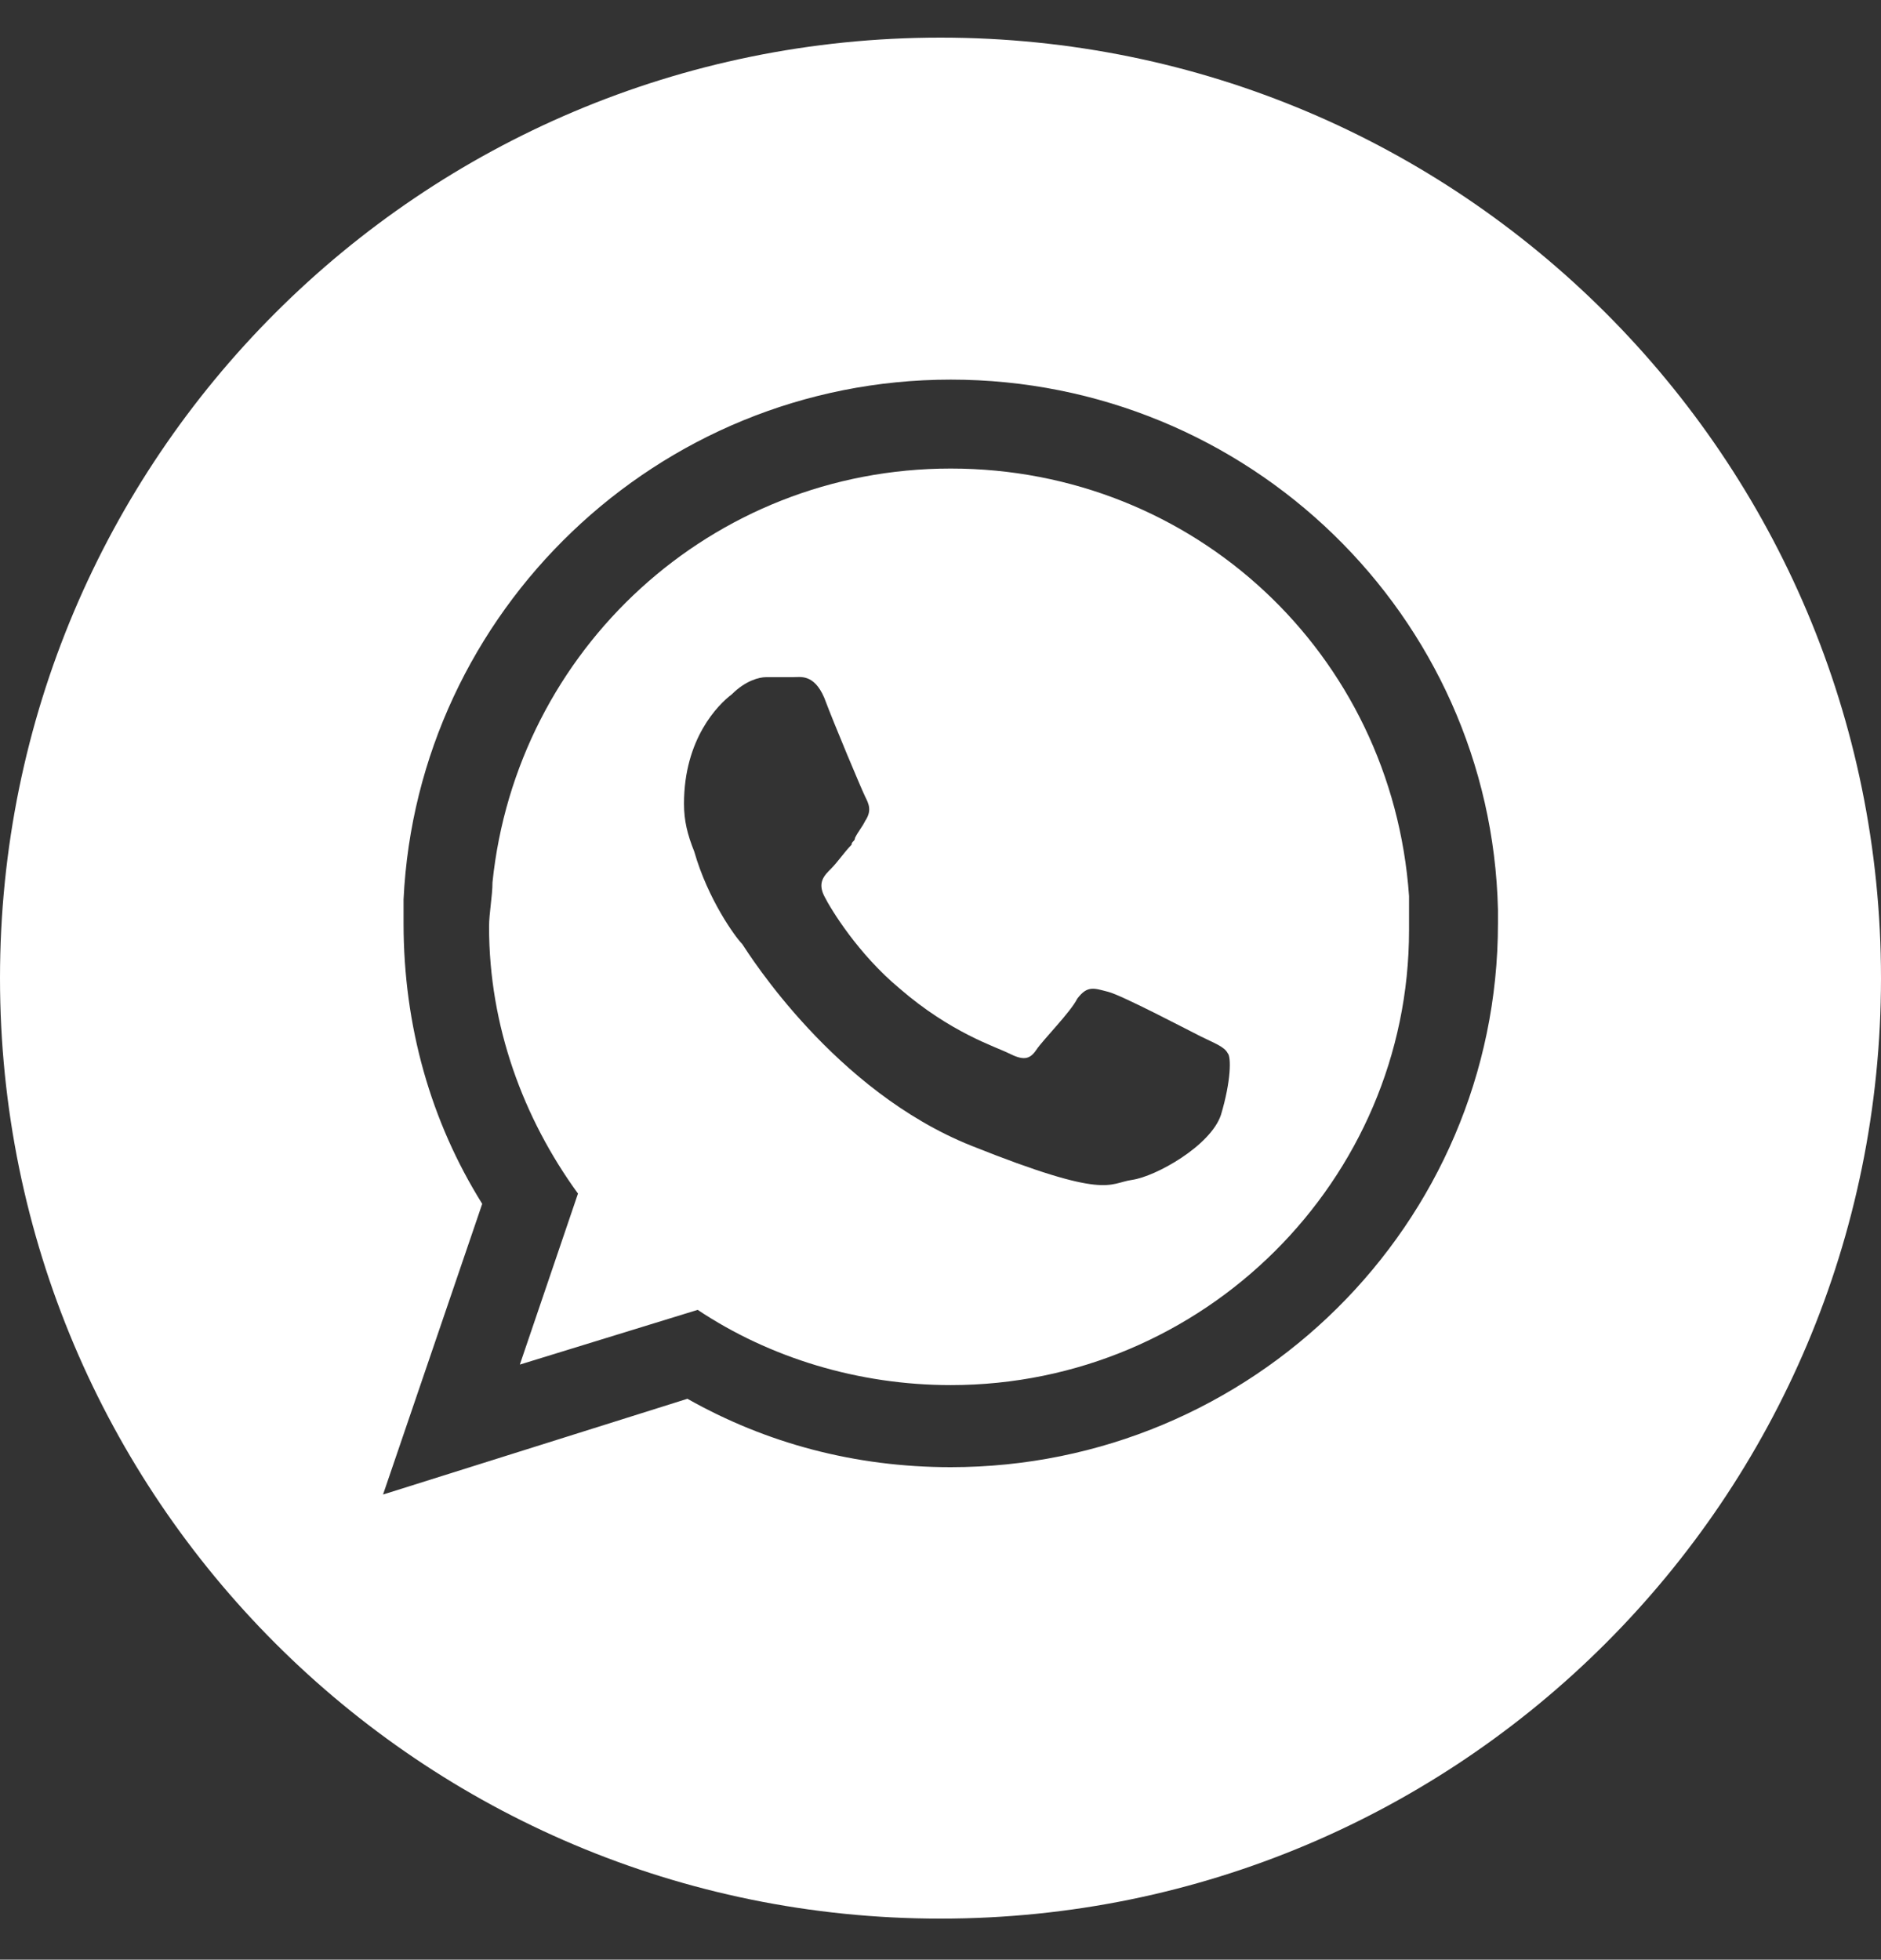 <?xml version="1.0" encoding="utf-8"?>
<!-- Generator: Adobe Illustrator 22.1.0, SVG Export Plug-In . SVG Version: 6.00 Build 0)  -->
<svg version="1.1" id="Layer_1" xmlns="http://www.w3.org/2000/svg" xmlns:xlink="http://www.w3.org/1999/xlink" x="0px" y="0px"
	 viewBox="0 0 55 57.3" style="enable-background:new 0 0 55 57.3;" xml:space="preserve">
<rect x="0" y="0" width="55" height="57.3" fill="#333333" stroke="none"/>
<style type="text/css">
	.st0{fill:#FFFFFF;}
</style>
<g>
	<path class="st0" d="M27.5,1.1C12.3,1.1,0,13.4,0,28.6c0,15.2,12.3,27.5,27.5,27.5C42.7,56.1,55,43.8,55,28.6
		C55,13.4,42.7,1.1,27.5,1.1z M27.8,42.9c-2.8,0-5.4-0.7-7.7-2l-8.9,2.8l2.9-8.5c-1.5-2.4-2.3-5.2-2.3-8.2c0-0.2,0-0.5,0-0.7
		c0.4-8.4,7.4-15.2,16-15.2c8.7,0,15.8,6.9,16,15.5c0,0.1,0,0.3,0,0.4C43.8,35.8,36.6,42.9,27.8,42.9z"/>
	<path class="st0" d="M27.8,13.7c-7,0-12.7,5.3-13.4,12.1c0,0.4-0.1,0.9-0.1,1.3c0,2.9,1,5.6,2.6,7.8l-1.7,5l5.2-1.6
		c2.1,1.4,4.7,2.2,7.4,2.2c7.4,0,13.4-6,13.4-13.3c0-0.4,0-0.7,0-1C40.7,19.1,34.9,13.7,27.8,13.7z M35.7,32.6
		c-0.3,0.9-1.9,1.8-2.6,1.9c-0.7,0.1-0.7,0.6-4.7-1c-4-1.6-6.5-5.6-6.7-5.9c-0.2-0.2-1-1.3-1.4-2.7C20.1,24.4,20,24,20,23.5
		c0-1.9,1-2.9,1.4-3.2c0.4-0.4,0.8-0.5,1-0.5c0.3,0,0.5,0,0.8,0c0.2,0,0.6-0.1,0.9,0.6c0.3,0.8,1.1,2.7,1.2,2.9
		c0.1,0.2,0.2,0.4,0,0.7c-0.1,0.2-0.2,0.3-0.3,0.5c0,0.1-0.1,0.1-0.1,0.2c-0.2,0.2-0.4,0.5-0.6,0.7c-0.2,0.2-0.4,0.4-0.2,0.8
		c0.2,0.4,1,1.7,2.2,2.7c1.5,1.3,2.8,1.7,3.2,1.9c0.4,0.2,0.6,0.2,0.8-0.1c0.2-0.3,1-1.1,1.2-1.5c0.3-0.4,0.5-0.3,0.9-0.2
		c0.4,0.1,2.3,1.1,2.7,1.3c0.4,0.2,0.7,0.3,0.8,0.5C36,30.9,36,31.6,35.7,32.6z"/>
</g>
</svg>

